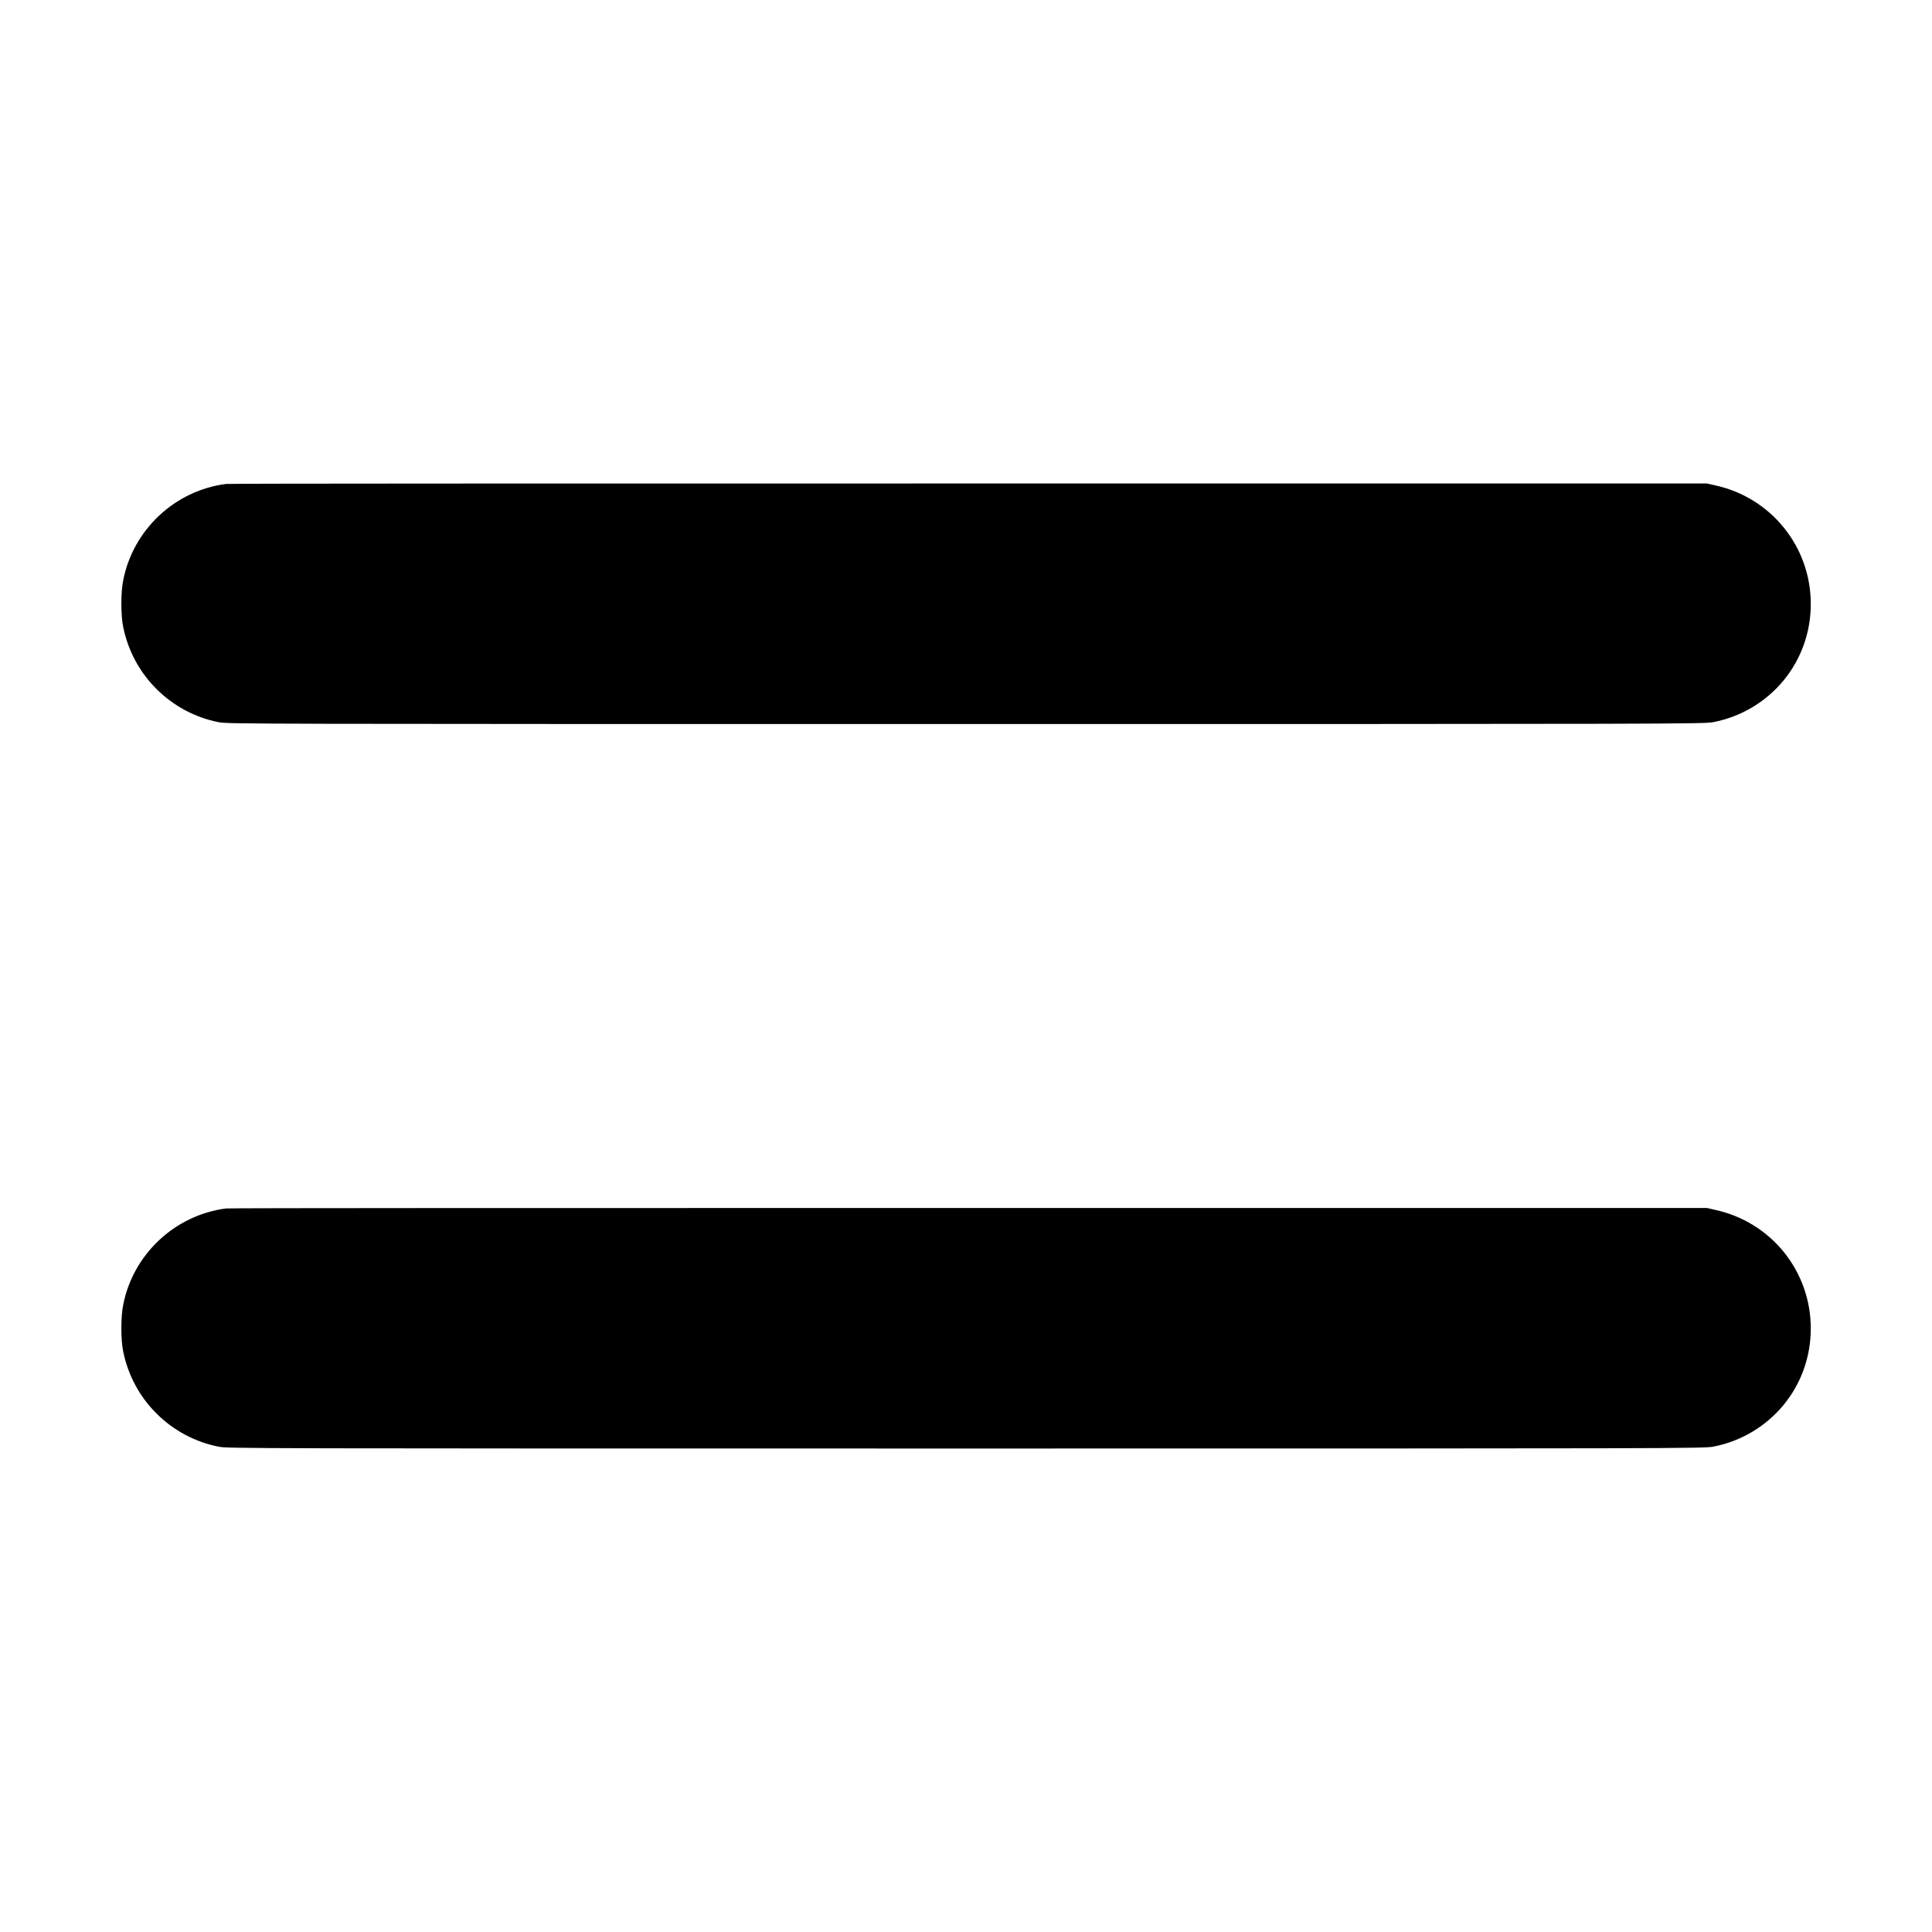 <svg width="16" height="16" viewBox="0 0 16 16" fill="none" xmlns="http://www.w3.org/2000/svg">
<path d="M1.871 4.008C1.449 4.062 1.101 4.387 1.02 4.808C1 4.902 1 5.098 1.02 5.191C1.059 5.386 1.155 5.566 1.296 5.706C1.437 5.847 1.617 5.943 1.812 5.981C1.875 5.996 2.117 5.996 8 5.996C13.848 5.996 14.125 5.996 14.191 5.98C14.418 5.936 14.623 5.814 14.771 5.635C14.918 5.456 14.997 5.232 14.996 5C14.996 4.771 14.918 4.549 14.774 4.371C14.63 4.192 14.43 4.069 14.206 4.02L14.136 4.004H8.032C4.532 4.004 1.902 4.004 1.871 4.008ZM1.871 10.008C1.449 10.063 1.101 10.387 1.02 10.808C1 10.902 1 11.098 1.02 11.191C1.059 11.386 1.155 11.566 1.296 11.706C1.437 11.847 1.617 11.943 1.812 11.981C1.875 11.996 2.117 11.996 8 11.996C13.848 11.996 14.125 11.996 14.191 11.98C14.418 11.936 14.623 11.814 14.771 11.635C14.918 11.456 14.997 11.232 14.996 11C14.996 10.771 14.918 10.549 14.774 10.37C14.63 10.192 14.43 10.069 14.206 10.02L14.136 10.004H8.032C4.532 10.004 1.902 10.004 1.871 10.008Z" fill="currentColor"/>
</svg>
